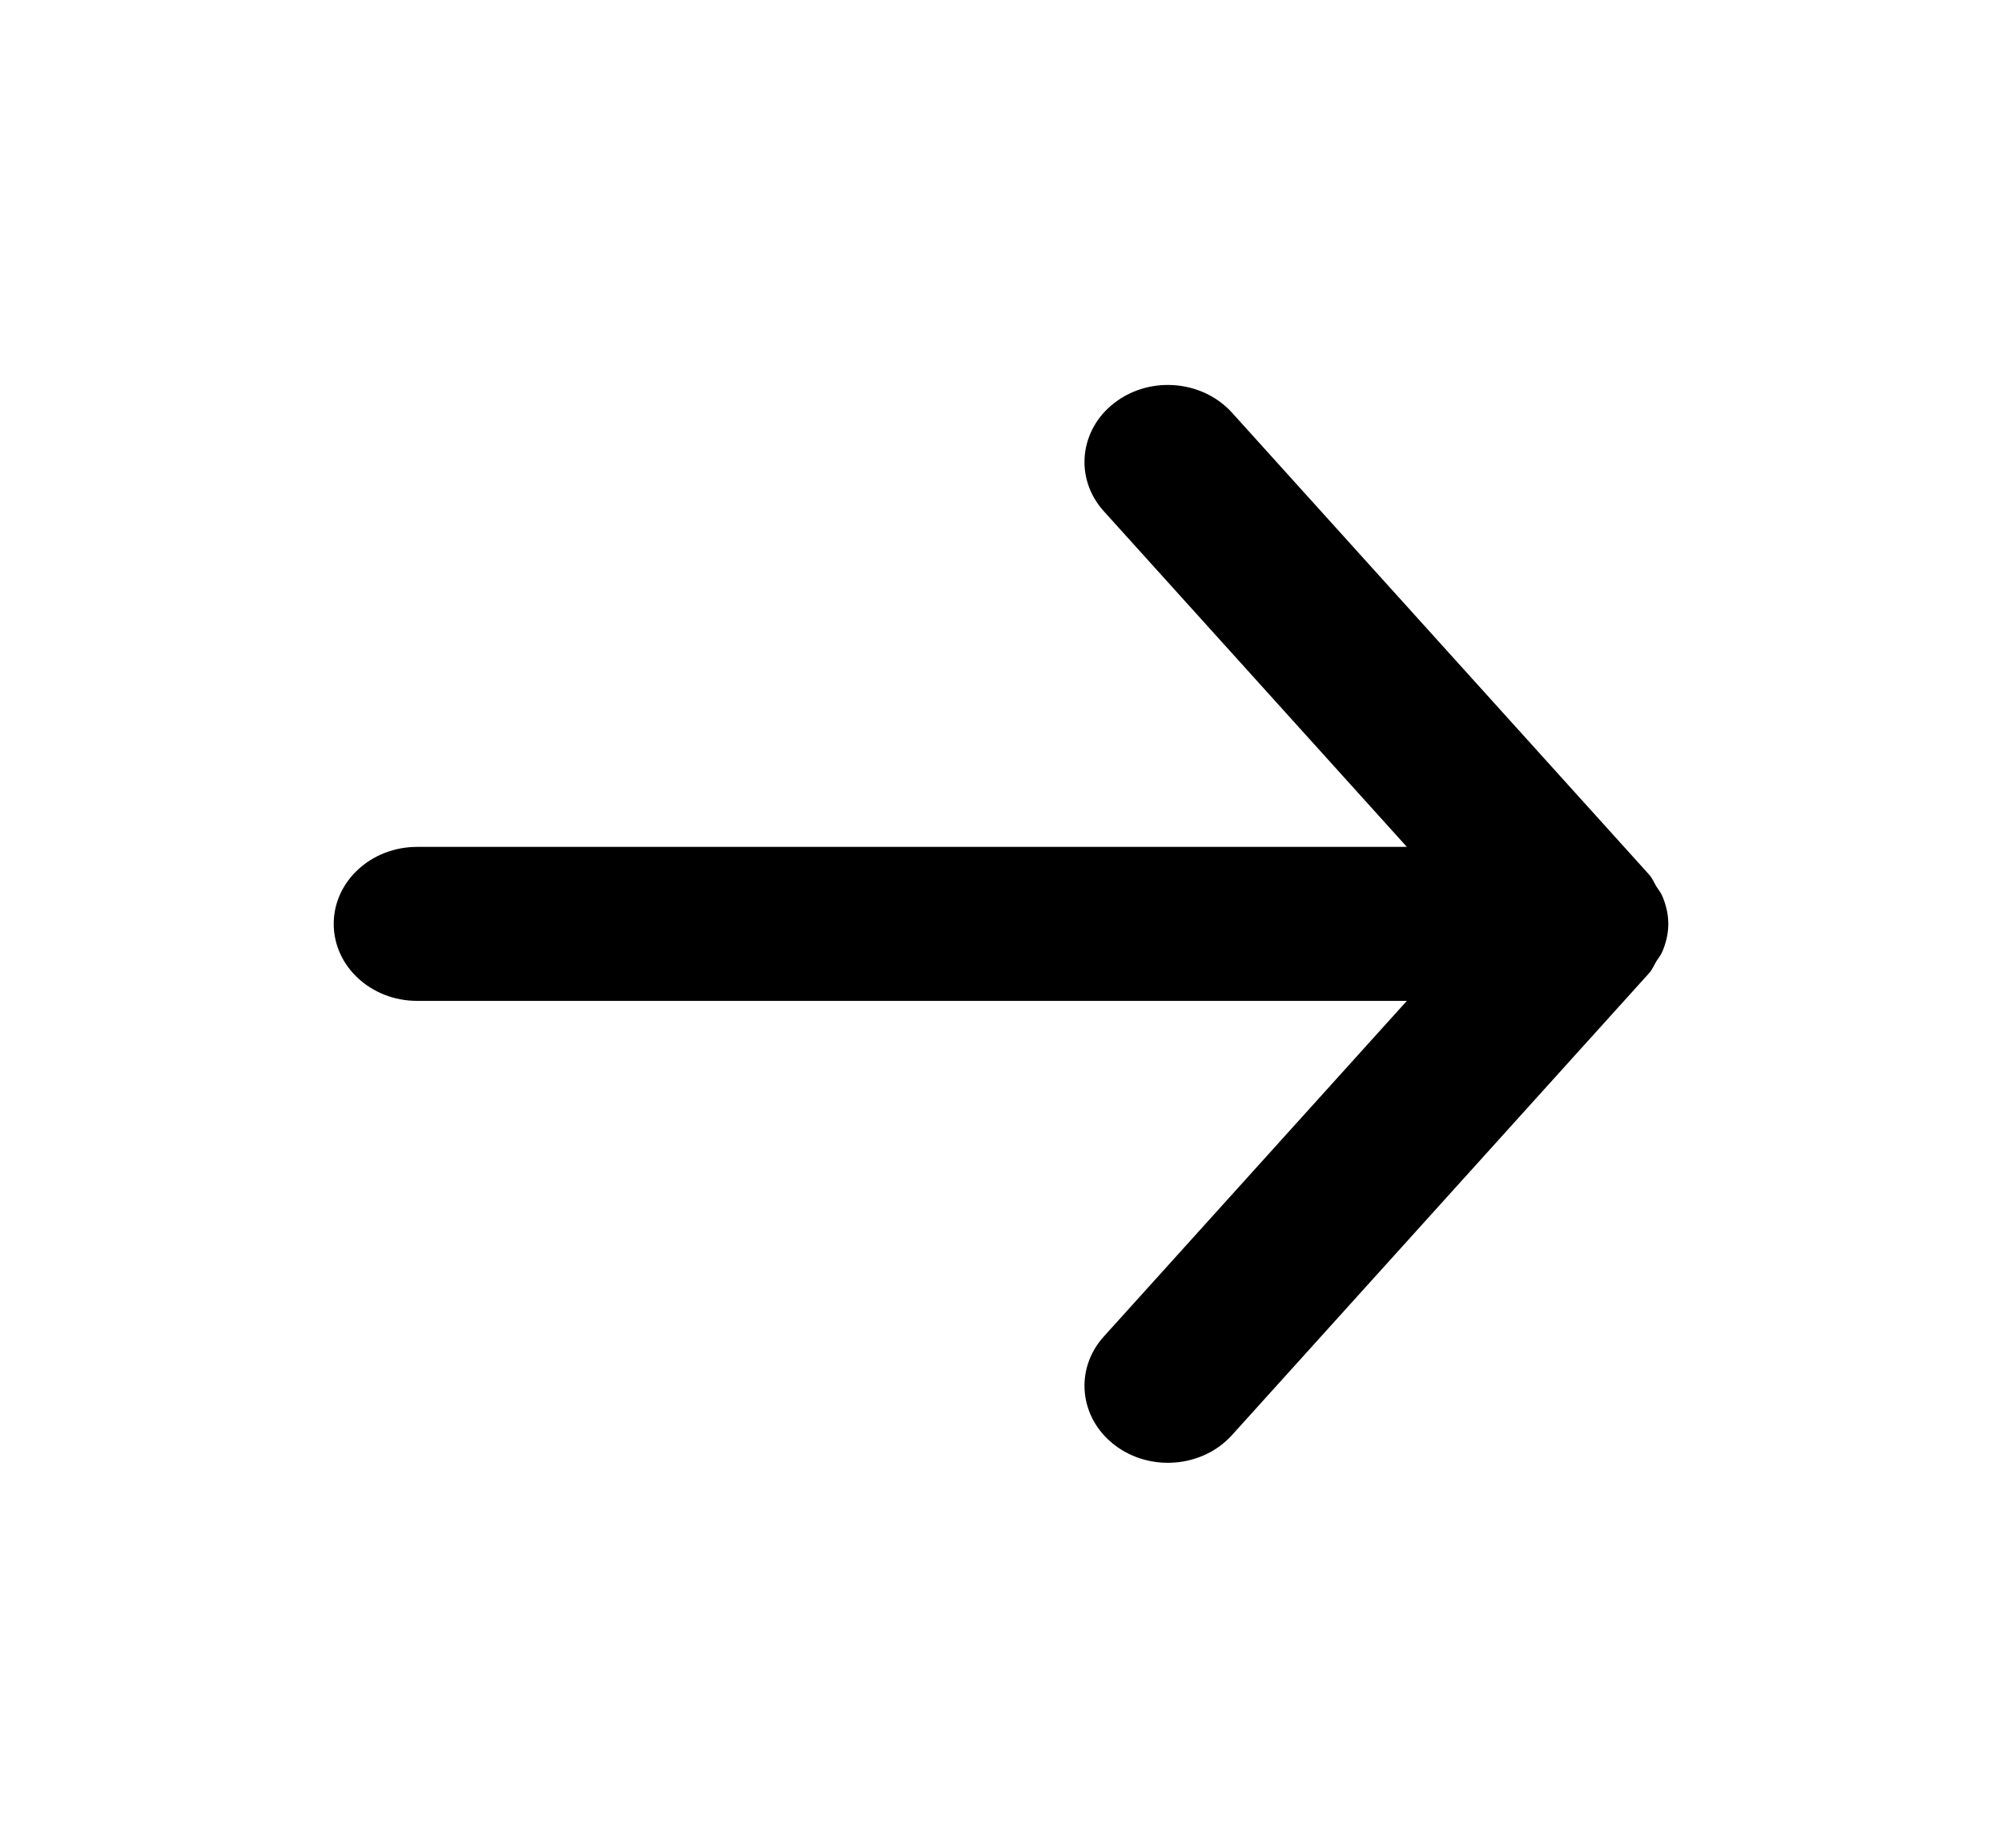 <svg width="26" height="24" viewBox="0 0 26 24" fill="none" xmlns="http://www.w3.org/2000/svg">
<g id="Icon">
<path id="Mask" fill-rule="evenodd" clip-rule="evenodd" d="M5.417 13H18.271L14.335 17.36C13.952 17.784 14.015 18.415 14.474 18.768C14.934 19.122 15.617 19.064 16 18.64L21.417 12.64C21.459 12.593 21.48 12.538 21.511 12.486C21.537 12.444 21.569 12.408 21.588 12.362C21.637 12.247 21.666 12.126 21.666 12.004C21.666 12.003 21.667 12.001 21.667 12C21.667 11.999 21.666 11.997 21.666 11.996C21.666 11.874 21.637 11.753 21.588 11.638C21.569 11.592 21.537 11.556 21.511 11.514C21.48 11.462 21.459 11.407 21.417 11.36L16 5.36C15.785 5.123 15.477 5 15.167 5C14.922 5 14.677 5.076 14.474 5.232C14.015 5.585 13.952 6.216 14.335 6.64L18.271 11H5.417C4.819 11 4.334 11.448 4.334 12C4.334 12.552 4.819 13 5.417 13" fill="black"/>
</g>
</svg>
